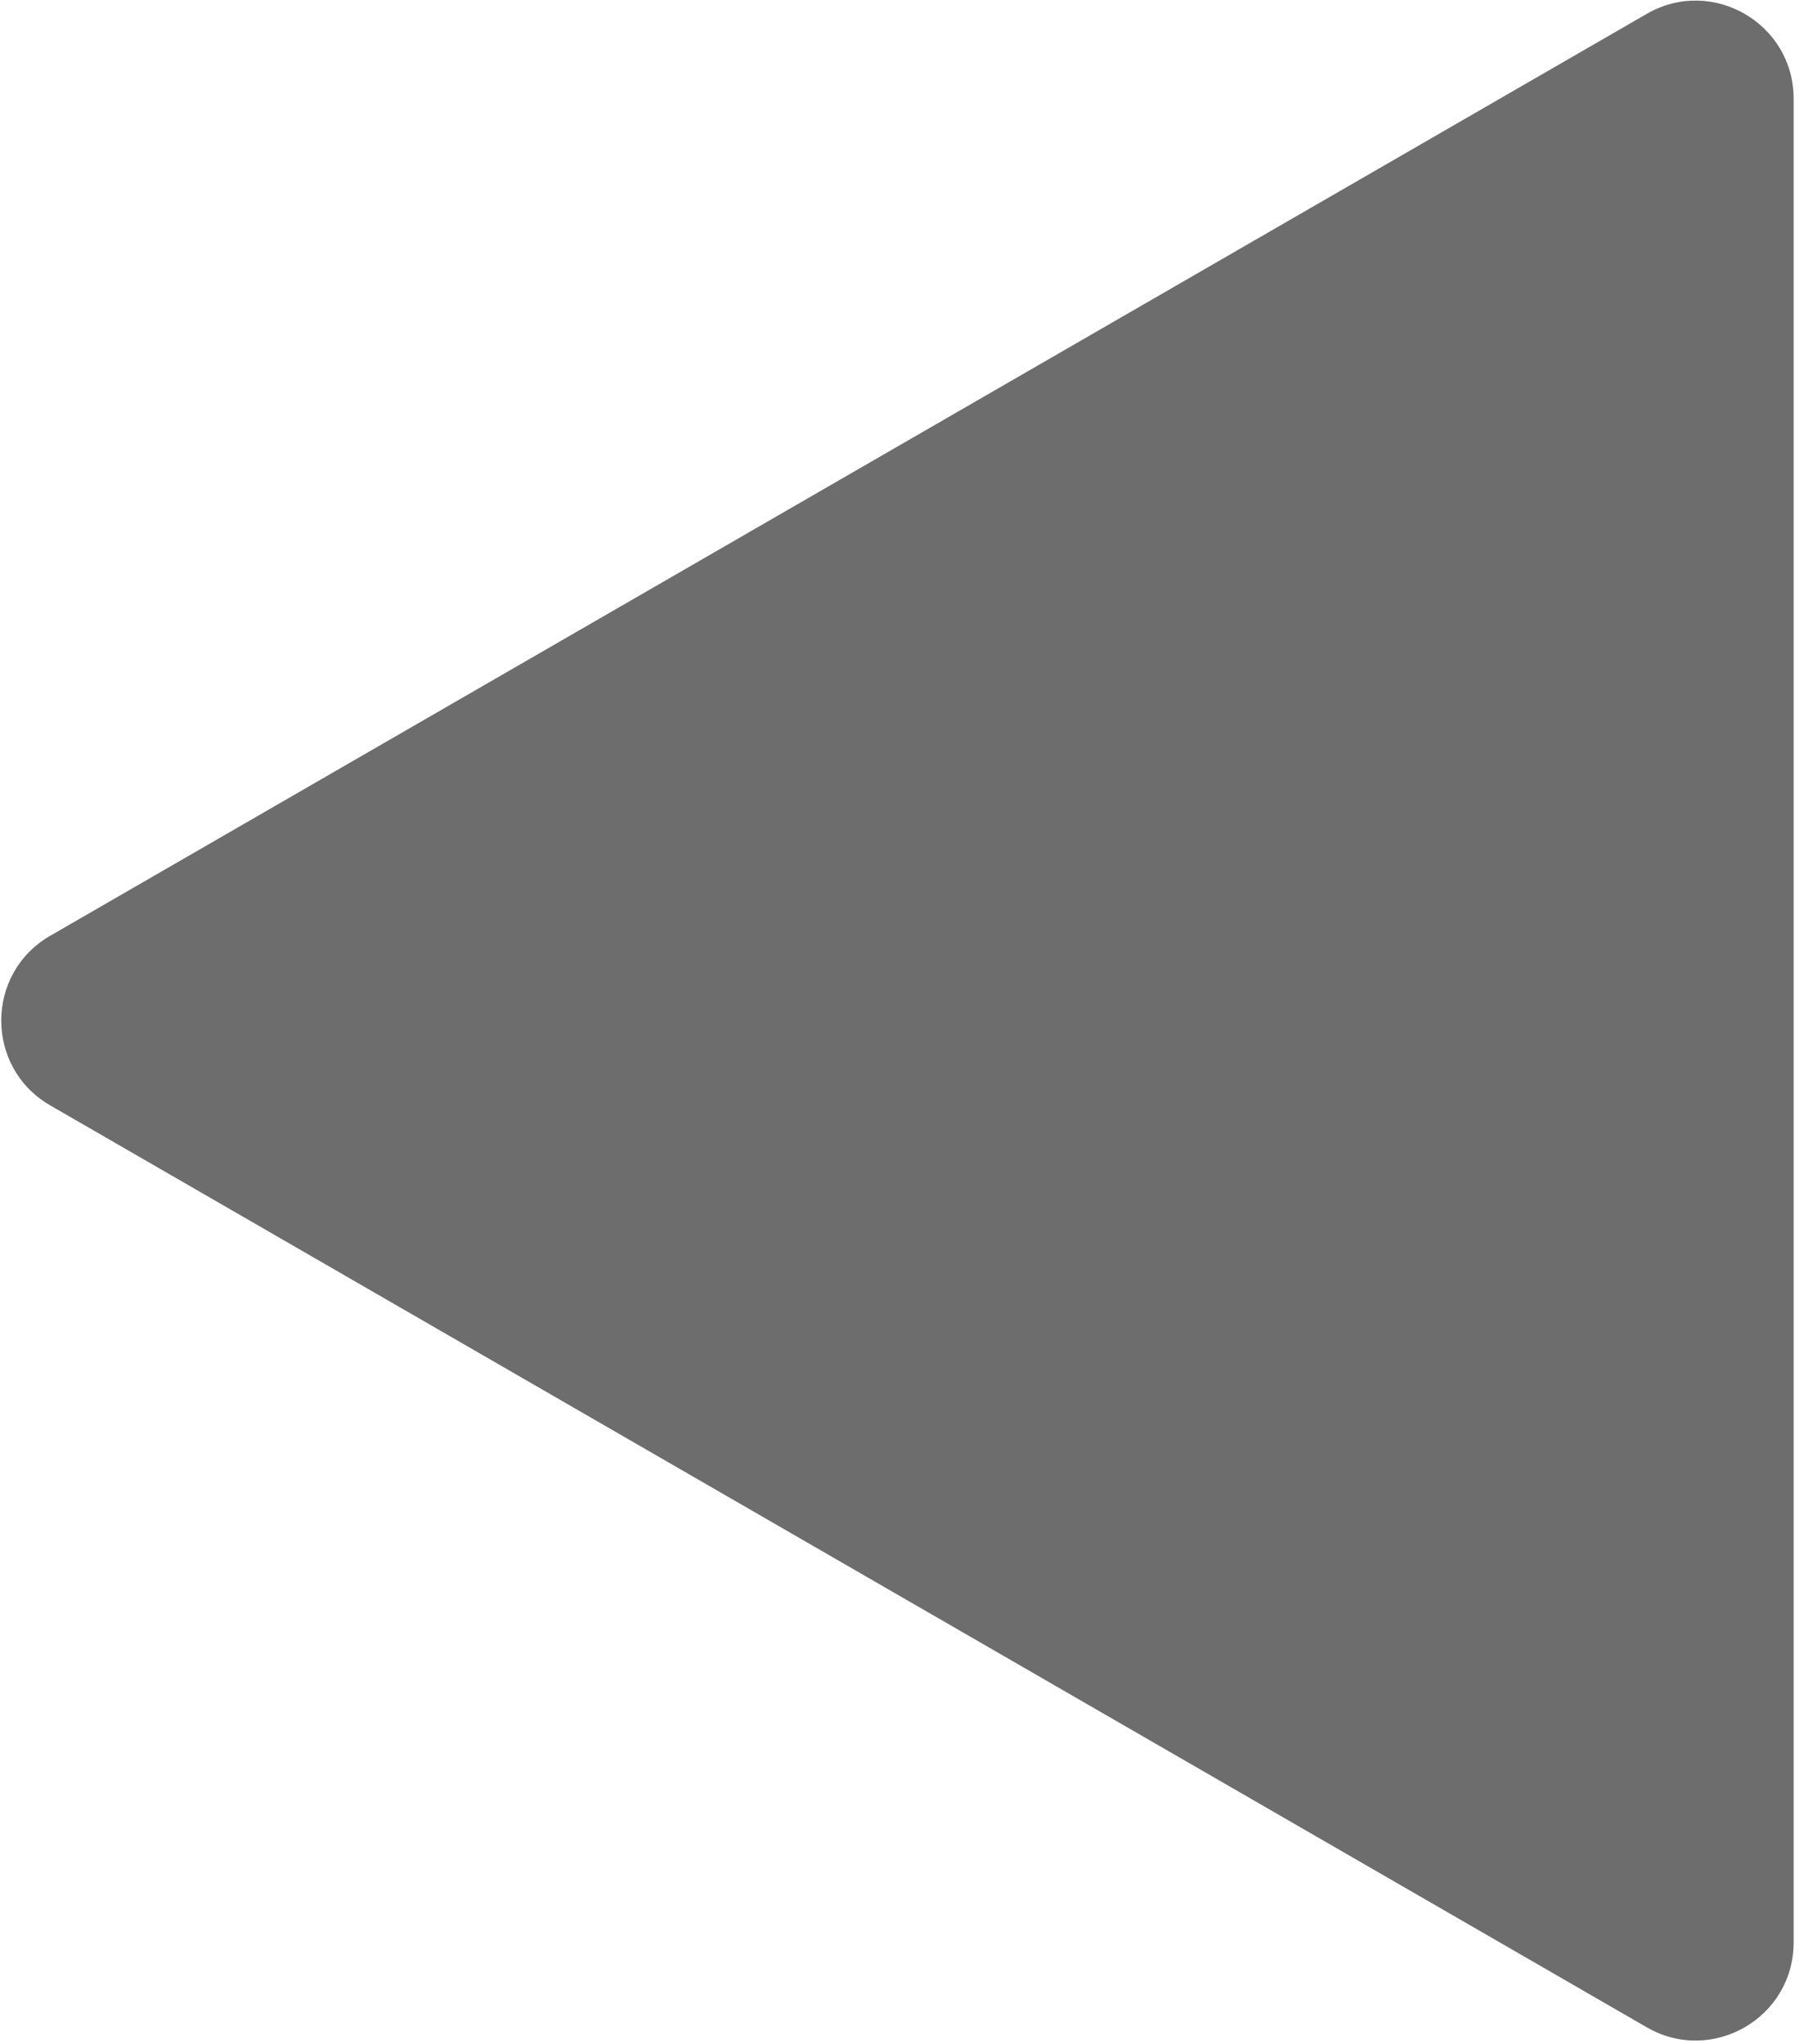 <svg width="147" height="167" viewBox="0 0 147 167" fill="none" xmlns="http://www.w3.org/2000/svg">
<path d="M134.561 1.131C139.894 -1.948 146.561 1.901 146.561 8.06L146.561 158.701C146.561 164.859 139.894 168.708 134.561 165.629L4.102 90.308C-1.232 87.229 -1.232 79.531 4.102 76.452L134.561 1.131Z" fill="#6D6D6D"/>
</svg>
